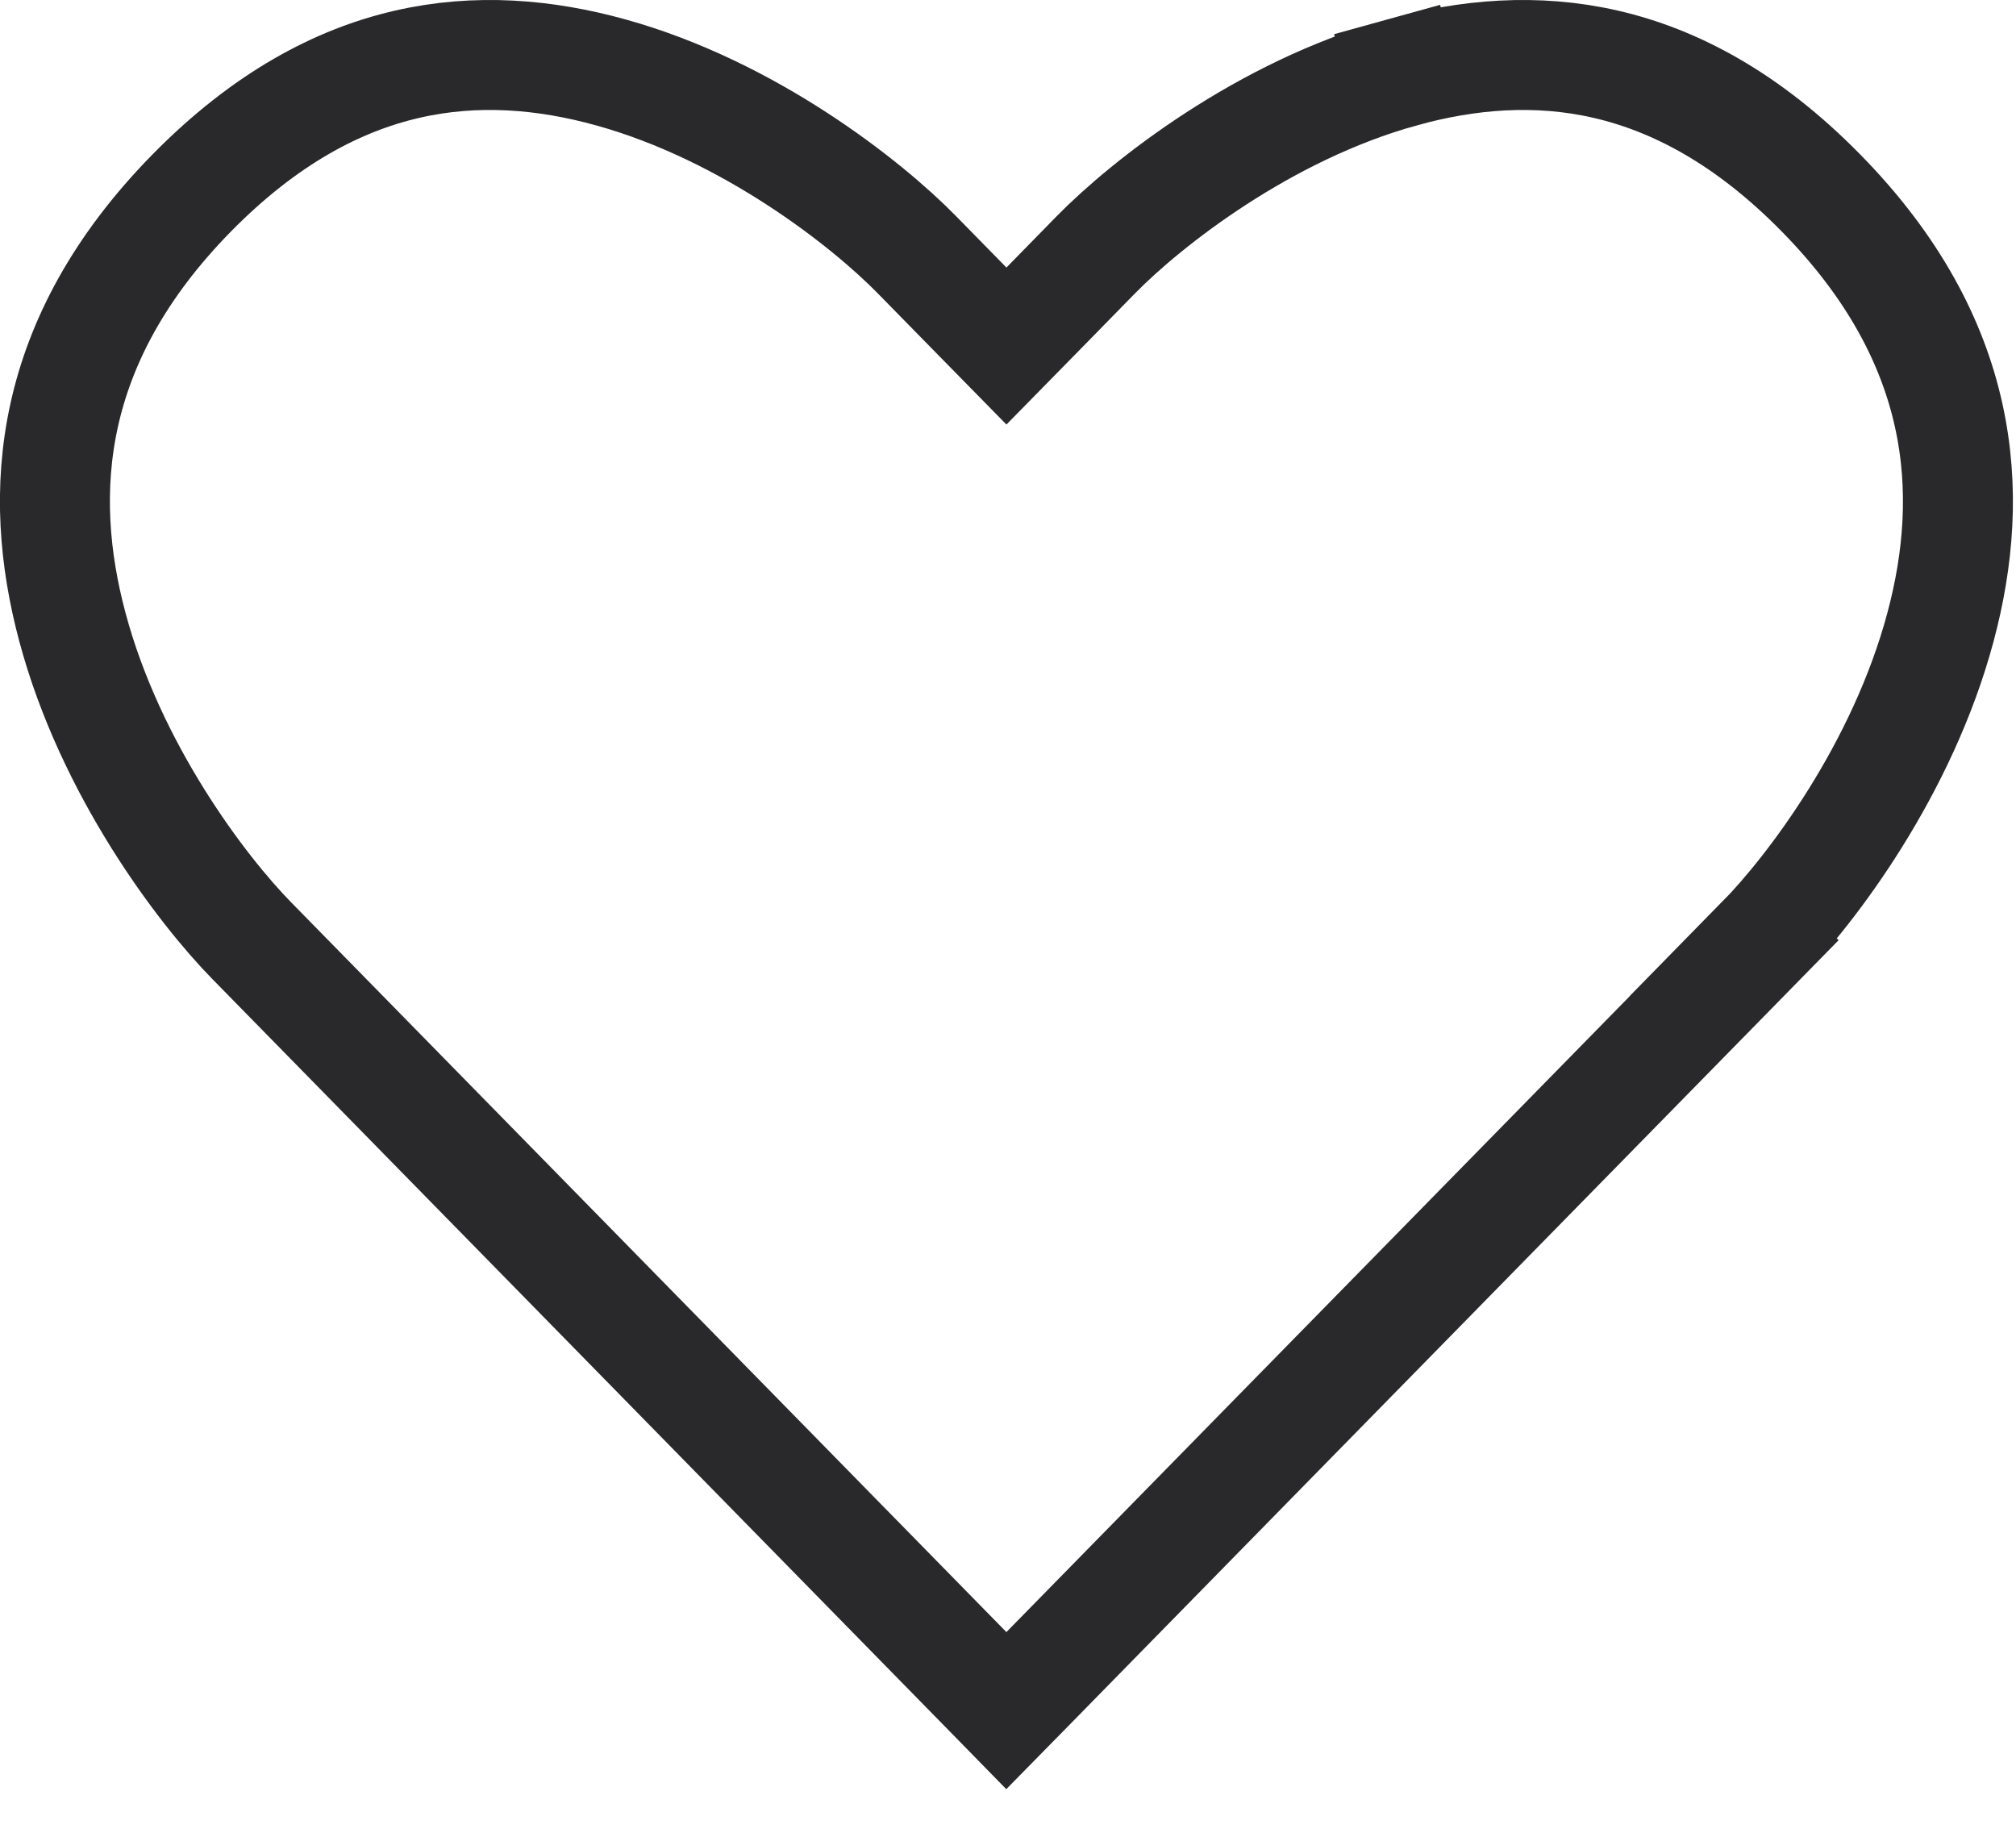 <svg width="22" height="20" fill="none" xmlns="http://www.w3.org/2000/svg"><path d="M19.216 10.268l.428.42-.428-.42-5.099 5.201s0 0 0 0l-2.857 2.915h0l-.278.283-.277-.283-2.857-2.915-.395.388.395-.388-5.098-5.201C2.2 9.708 1.205 8.396.79 6.843h0C.398 5.378.51 3.719 2.09 2.108 2.894 1.29 3.69.874 4.443.701c.756-.174 1.507-.11 2.226.09 1.507.419 2.787 1.427 3.337 1.989l.548.559.429.437.429-.437.548-.56c.55-.56 1.83-1.57 3.337-1.988l-.16-.578.16.578c.719-.2 1.47-.264 2.226-.09.752.173 1.549.589 2.352 1.408 1.58 1.61 1.693 3.27 1.301 4.734-.415 1.553-1.41 2.865-1.96 3.425z" stroke="#29292B" stroke-width="1.2"/></svg>